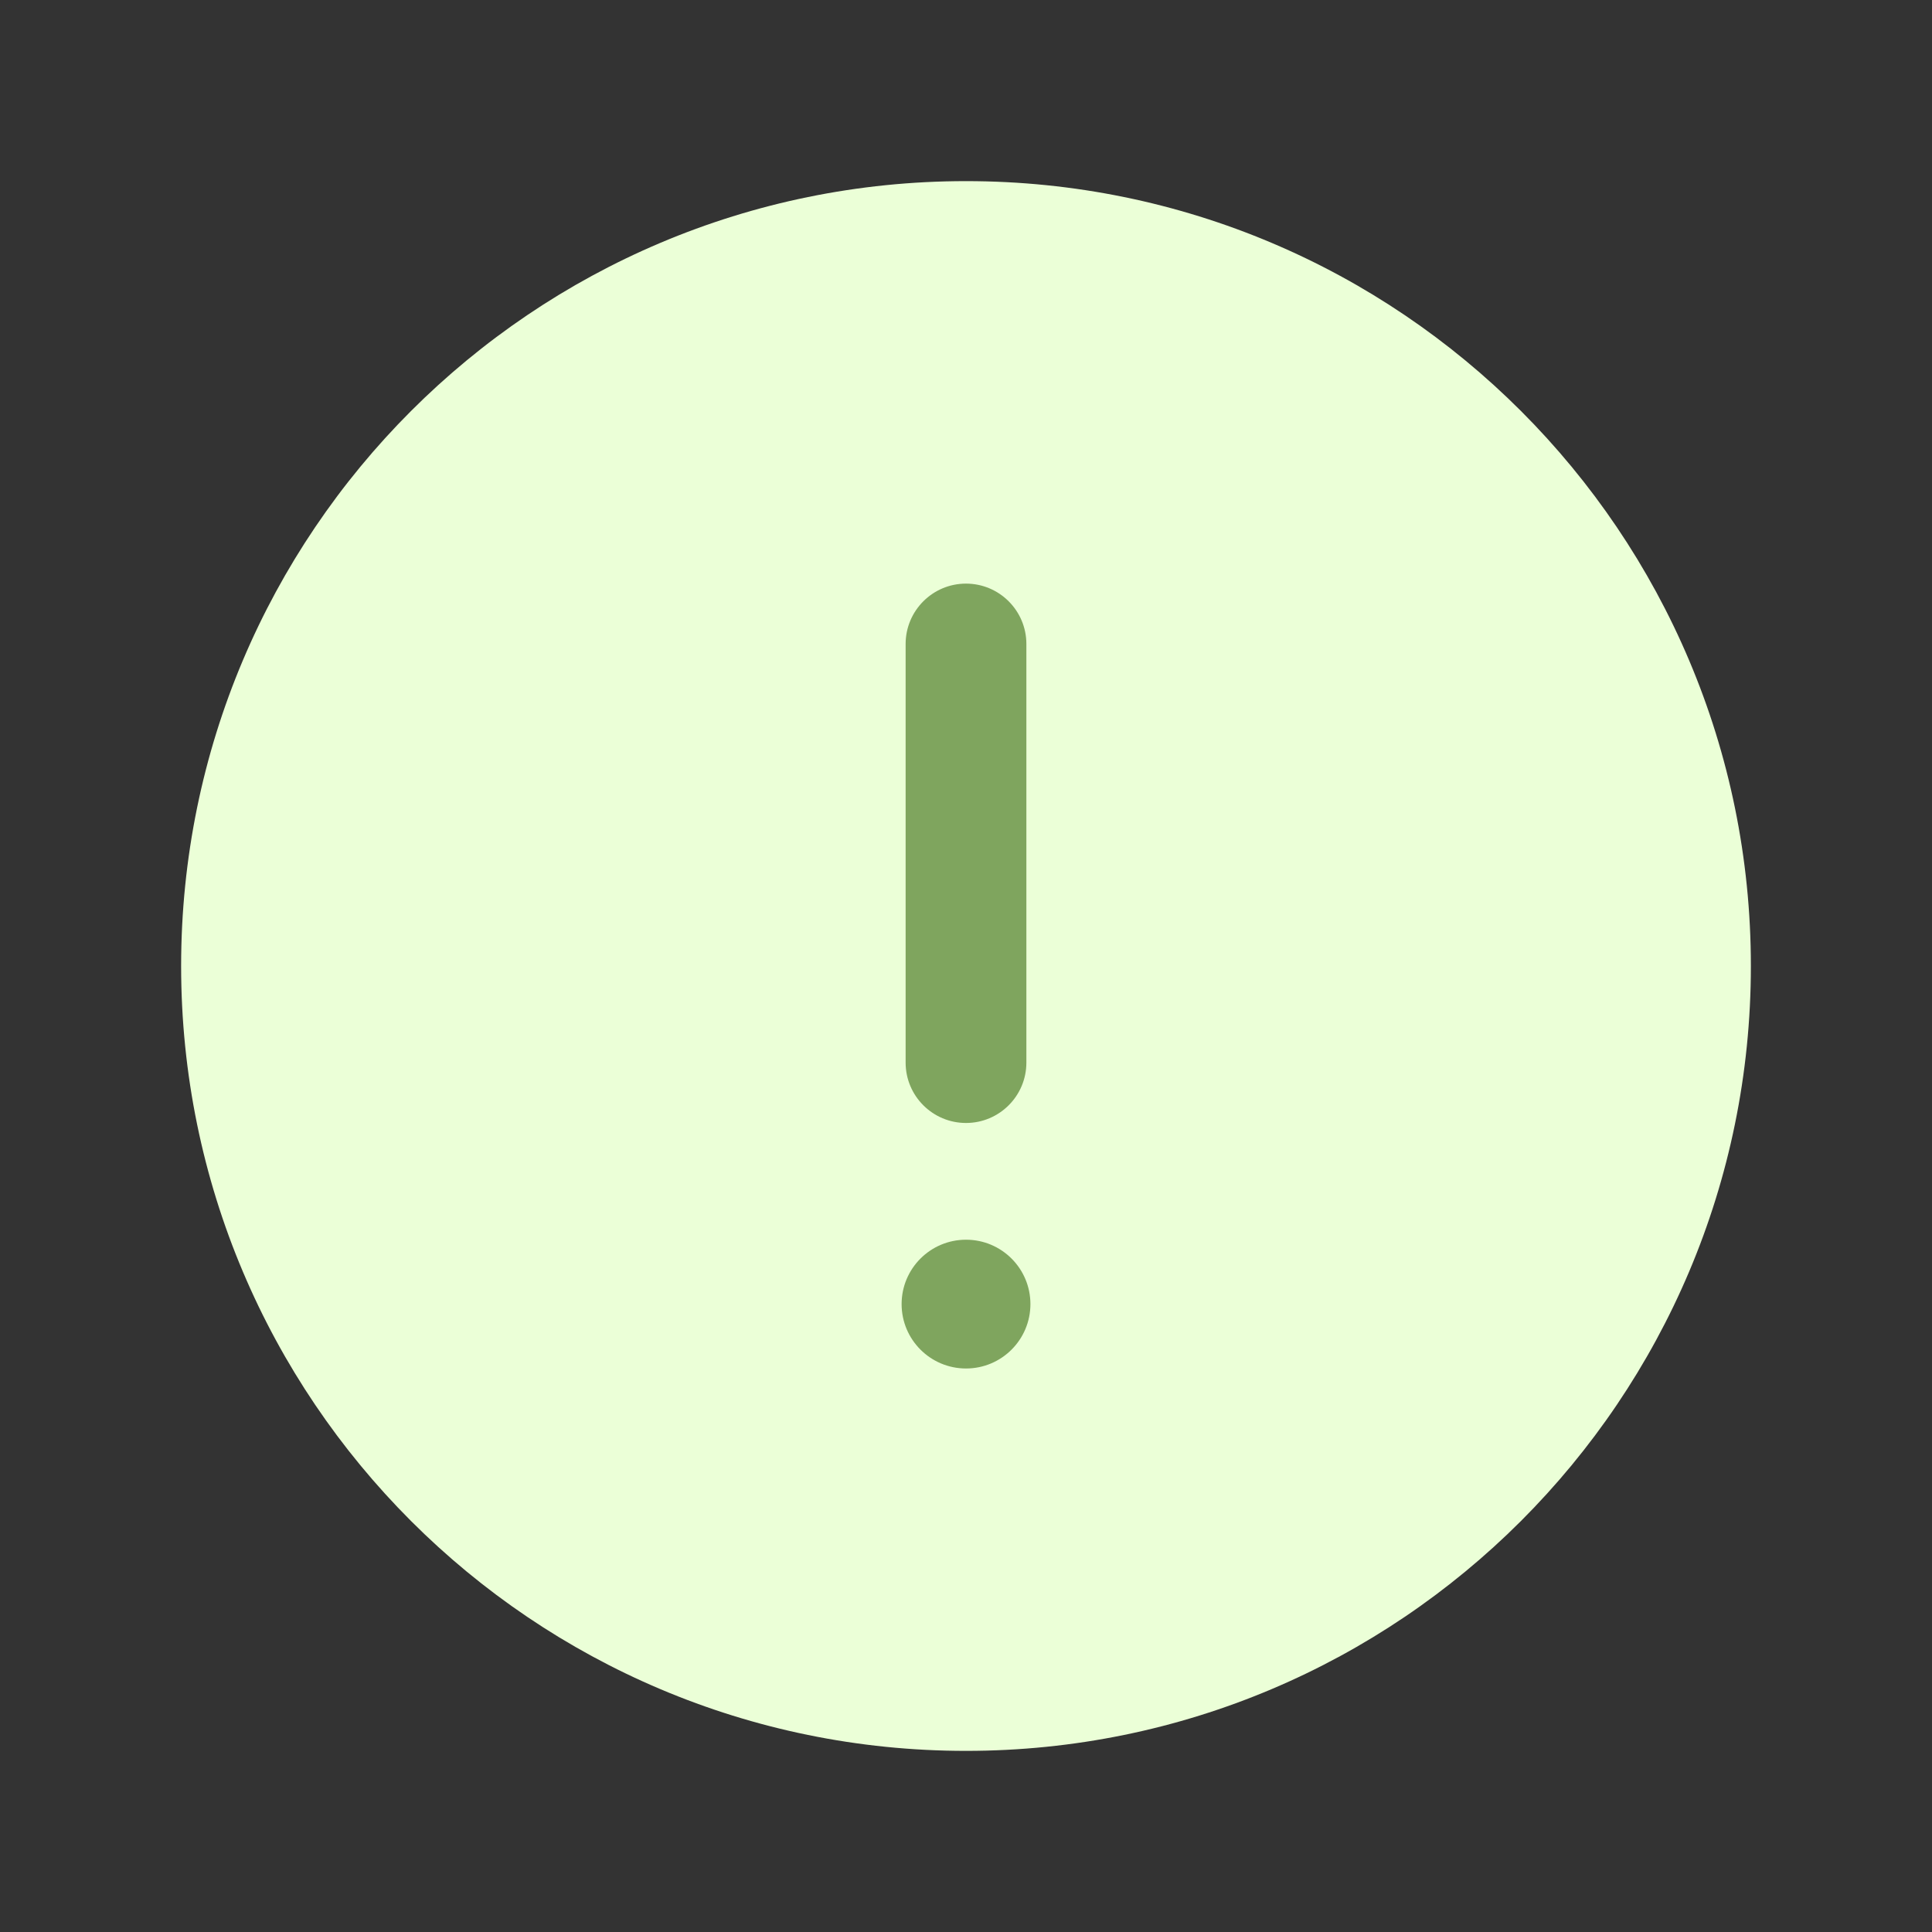 <svg width="64" height="64" viewBox="0 0 64 64" fill="none" xmlns="http://www.w3.org/2000/svg">
<rect x="0" y="0" width="64" height="64" fill="#333333" stroke="none"/>
<path d="M32 58C46.359 58 58 46.359 58 32C58 17.641 46.359 6 32 6C17.641 6 6 17.641 6 32C6 46.359 17.641 58 32 58Z" fill="#EBFFD7"/>
<path d="M32 37.2C33.104 37.2 34 36.304 34 35.2V21.333C34 20.229 33.104 19.333 32 19.333C30.896 19.333 30 20.229 30 21.333V35.2C30 36.304 30.896 37.2 32 37.2Z" fill="#7FA55E"/>
<path d="M32.001 45.333C33.179 45.333 34.134 44.378 34.134 43.2C34.134 42.022 33.179 41.067 32.001 41.067C30.822 41.067 29.867 42.022 29.867 43.2C29.867 44.378 30.822 45.333 32.001 45.333Z" fill="#7FA55E"/>
</svg>
